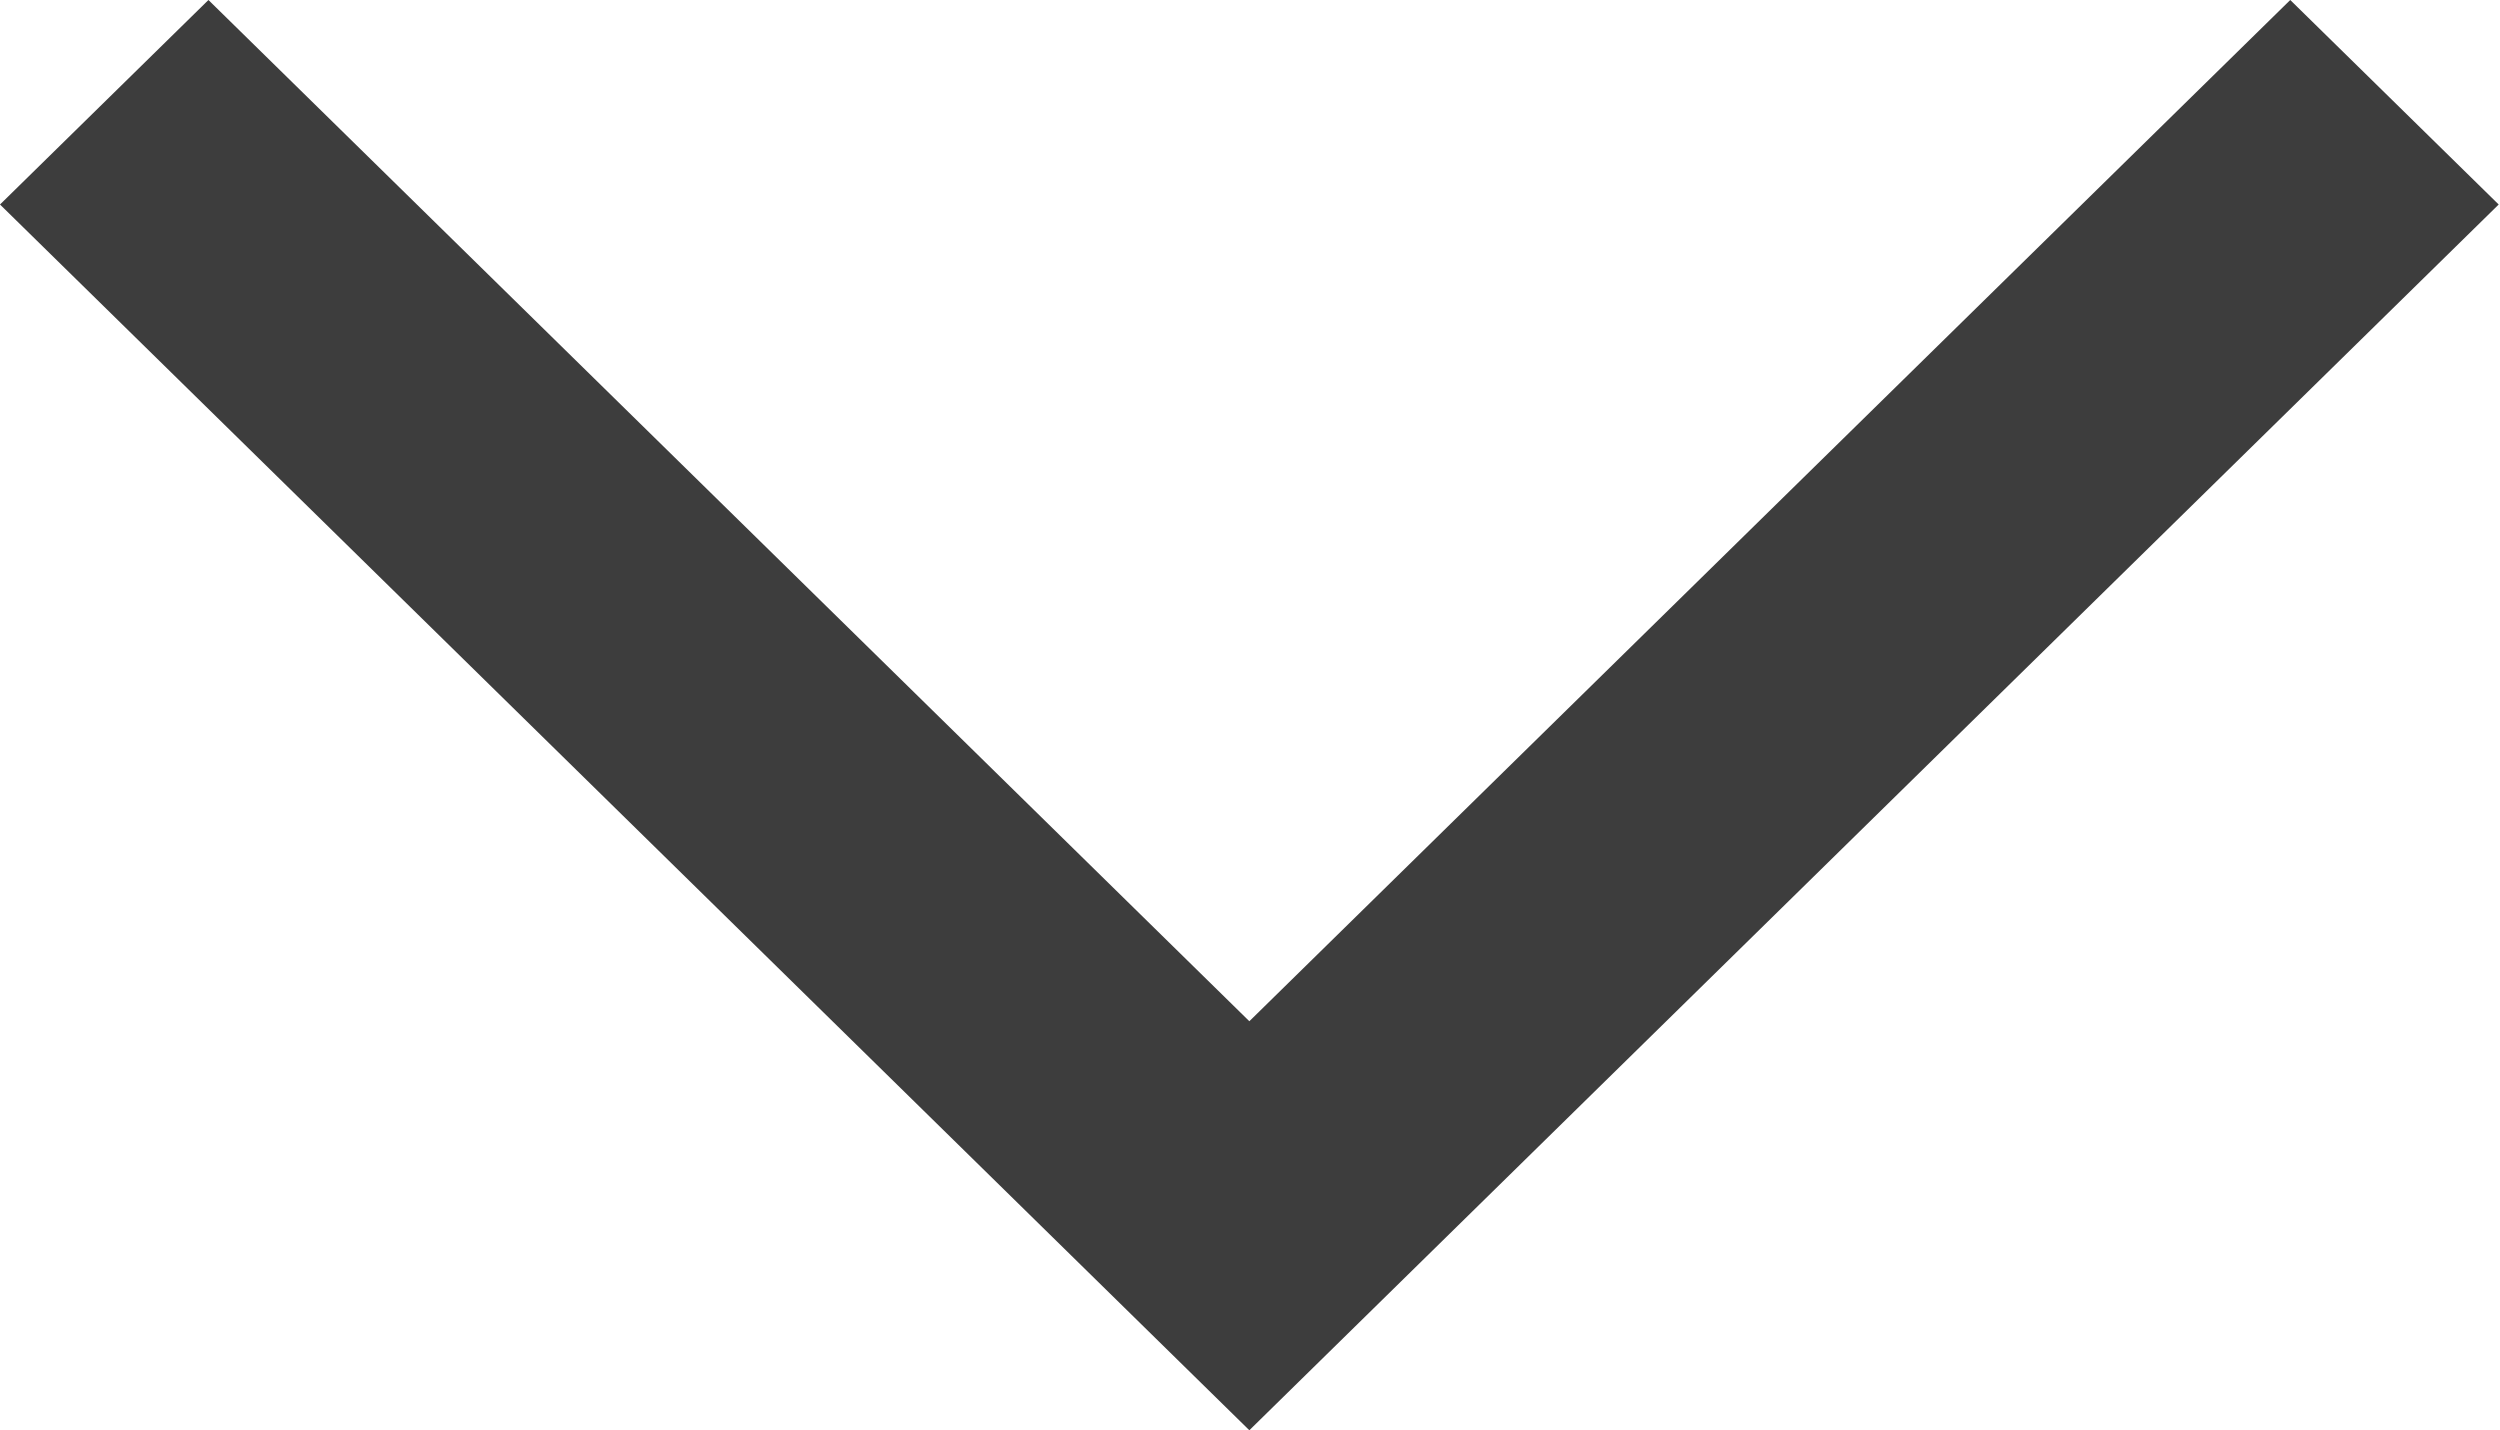 <svg xmlns="http://www.w3.org/2000/svg" width="19.07" height="10.91" viewBox="0 0 19.07 10.91">
<defs>
    <style>
      .cls-1 {
        fill: #3d3d3d;
        fill-rule: evenodd;
      }
    </style>
  </defs>
  <path id="Фигура_2" data-name="Фигура 2" class="cls-1" d="M1367.62,1430.59l-7.94,7.79h0l-1.59,1.56-1.59-1.56h0l-7.94-7.79,1.59-1.56,7.94,7.79,7.94-7.79Z" transform="translate(-1348.56 -1429.03)"/>
</svg>
